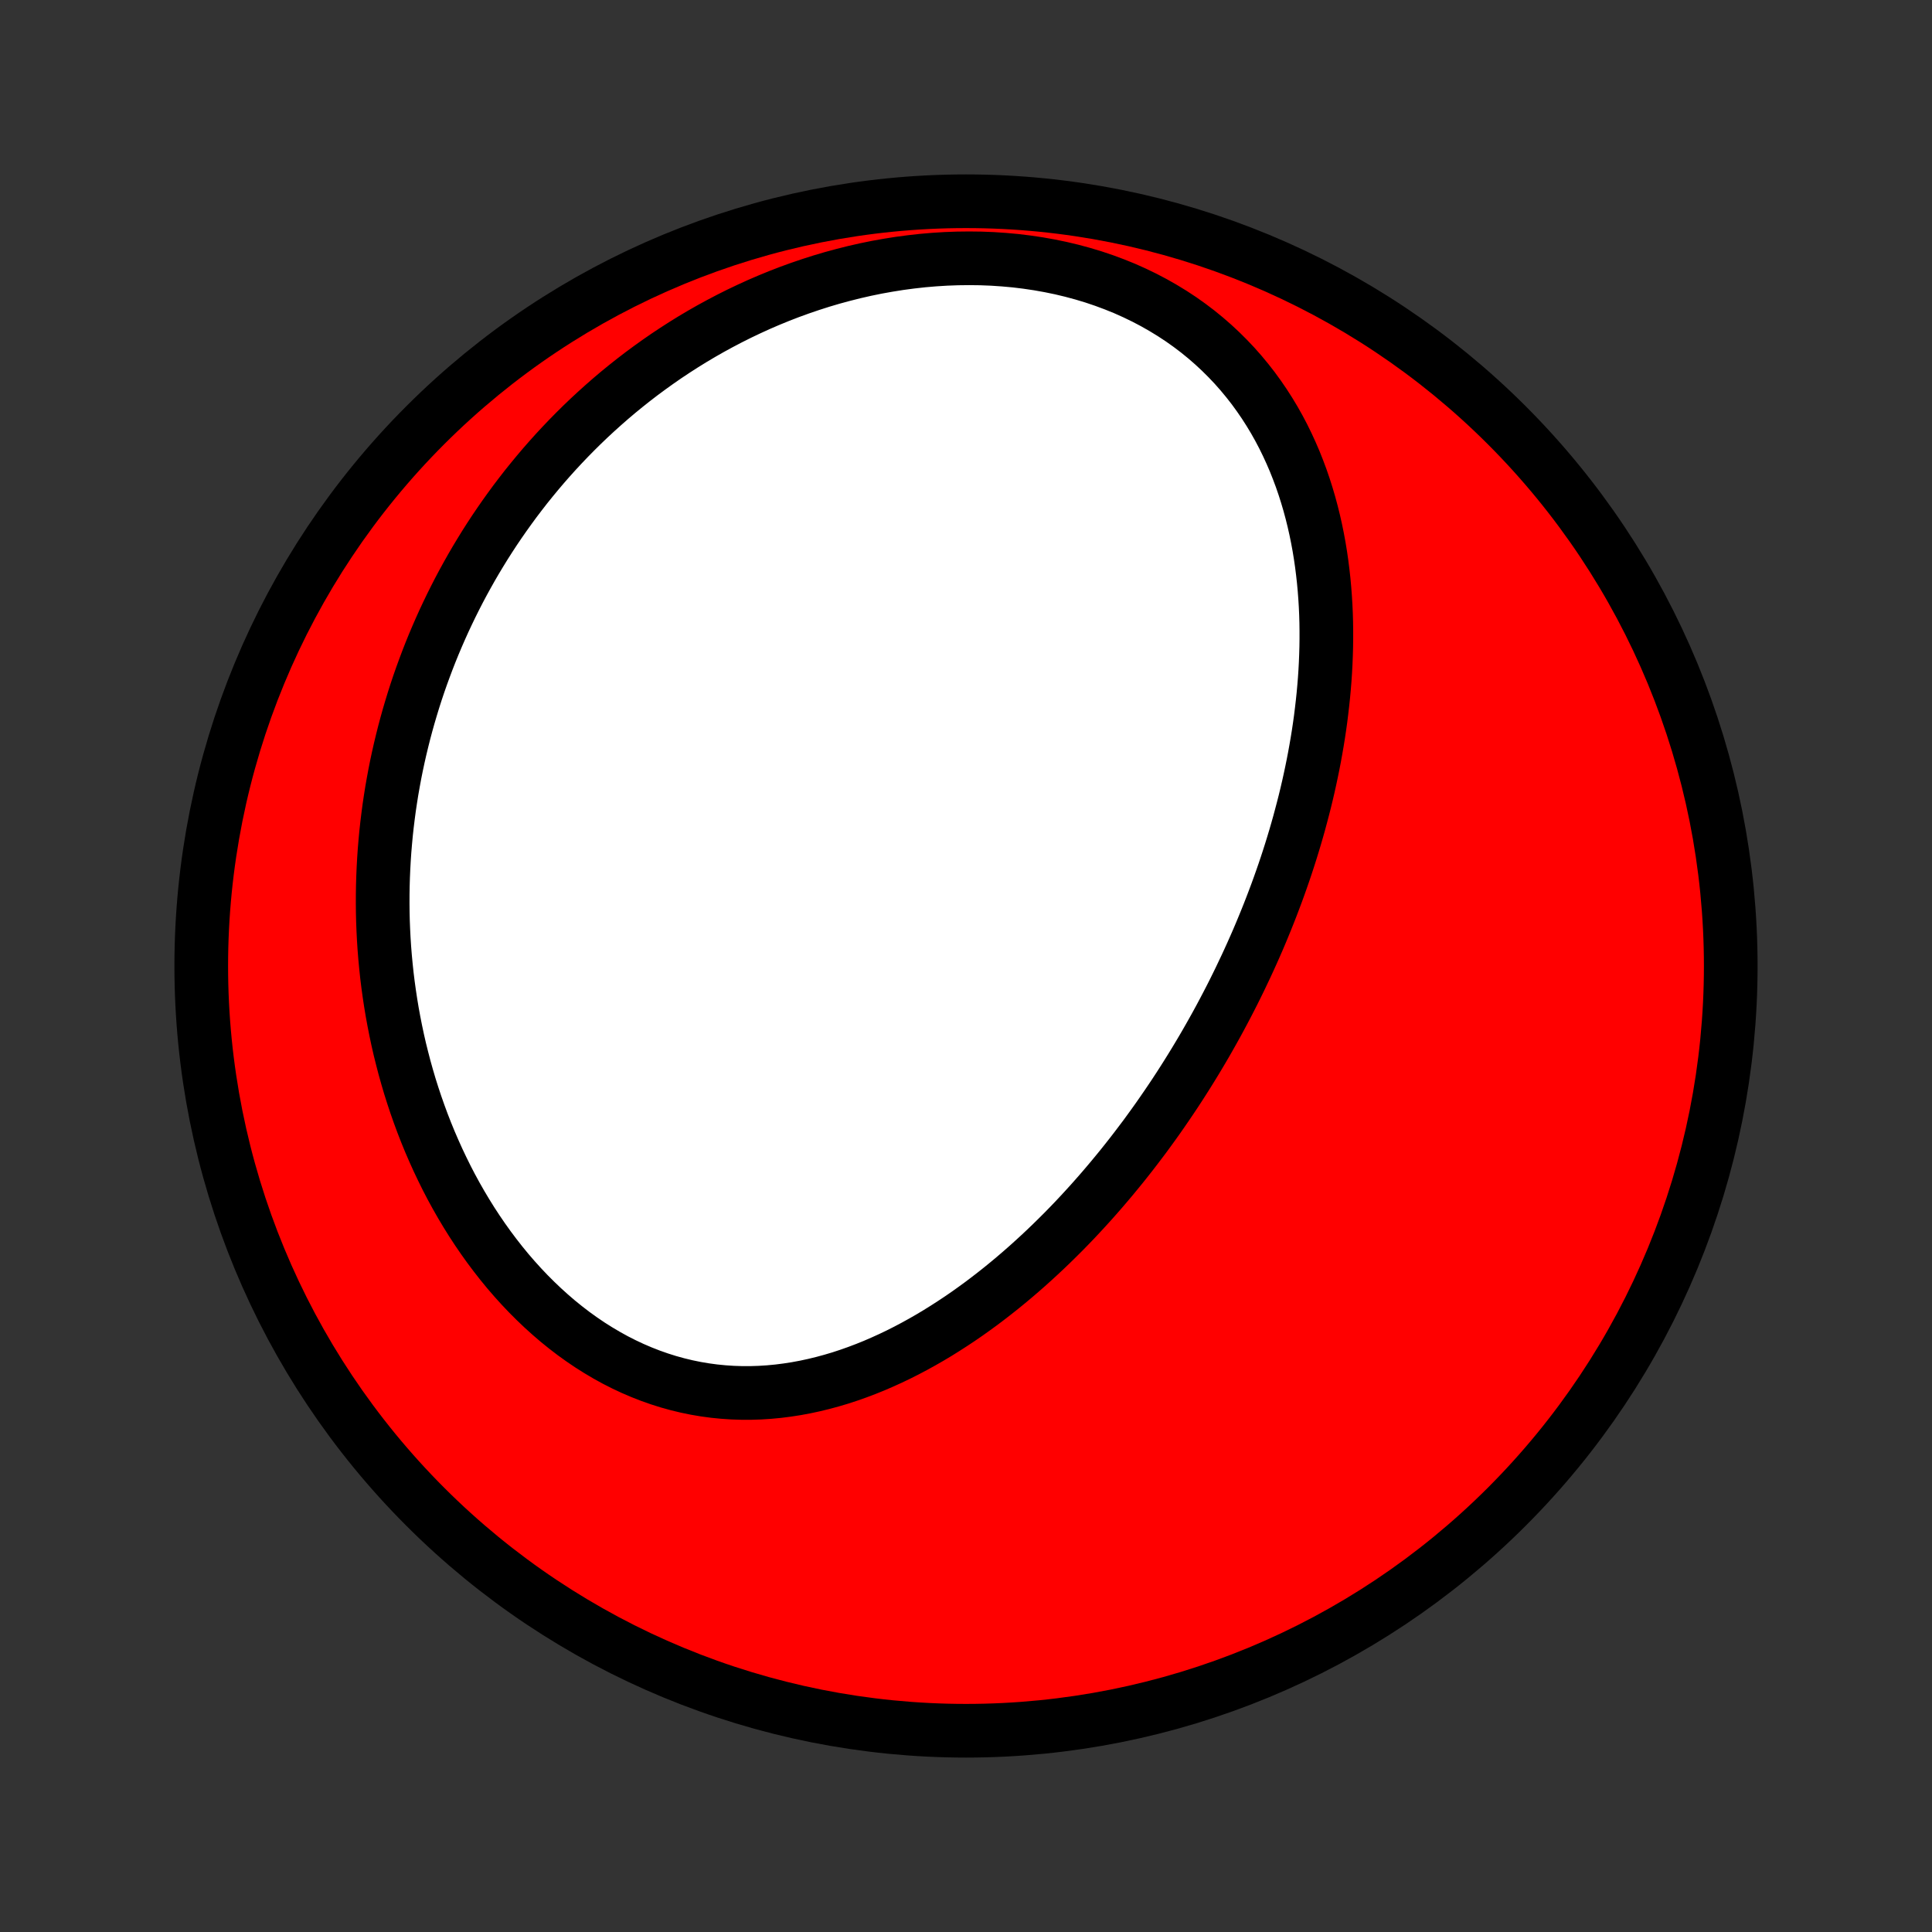 <?xml version="1.0" encoding="utf-8" standalone="no"?>
<!DOCTYPE svg PUBLIC "-//W3C//DTD SVG 1.1//EN"
  "http://www.w3.org/Graphics/SVG/1.1/DTD/svg11.dtd">
<!-- Created with matplotlib (http://matplotlib.org/) -->
<svg height="72pt" version="1.1" viewBox="0 0 72 72" width="72pt" xmlns="http://www.w3.org/2000/svg" xmlns:xlink="http://www.w3.org/1999/xlink">
 <rect x="0" y="0" width="72" height="72" fill="#333333" stroke="none"/>
 <defs>
  <style type="text/css">
*{stroke-linecap:butt;stroke-linejoin:round;}
  </style>
 </defs>
 <g id="figure_1">
  <g id="patch_1">
   <path d="
M0 72
L72 72
L72 0
L0 0
z
" style="fill:none;"/>
  </g>
  <g id="axes_1">
   <g id="PatchCollection_1">
    <defs>
     <path d="
M36 -7.5
C43.558 -7.5 50.808 -10.503 56.153 -15.848
C61.497 -21.192 64.5 -28.442 64.5 -36
C64.5 -43.558 61.497 -50.808 56.153 -56.153
C50.808 -61.497 43.558 -64.5 36 -64.5
C28.442 -64.5 21.192 -61.497 15.848 -56.153
C10.503 -50.808 7.5 -43.558 7.5 -36
C7.5 -28.442 10.503 -21.192 15.848 -15.848
C21.192 -10.503 28.442 -7.5 36 -7.5
z
" id="C0_0_a811fe30f3"/>
     <path d="
M46.207 -35.509
L46.089 -35.268
L45.97 -35.028
L45.848 -34.788
L45.725 -34.55
L45.6 -34.312
L45.473 -34.074
L45.344 -33.837
L45.213 -33.601
L45.08 -33.365
L44.946 -33.13
L44.809 -32.895
L44.67 -32.661
L44.53 -32.428
L44.387 -32.195
L44.242 -31.962
L44.095 -31.73
L43.946 -31.498
L43.795 -31.267
L43.641 -31.036
L43.485 -30.806
L43.327 -30.576
L43.167 -30.346
L43.004 -30.117
L42.839 -29.889
L42.672 -29.66
L42.501 -29.433
L42.329 -29.206
L42.154 -28.979
L41.976 -28.753
L41.796 -28.527
L41.612 -28.302
L41.427 -28.078
L41.238 -27.854
L41.047 -27.631
L40.852 -27.408
L40.655 -27.186
L40.455 -26.966
L40.252 -26.746
L40.046 -26.526
L39.836 -26.308
L39.624 -26.091
L39.408 -25.876
L39.189 -25.661
L38.967 -25.448
L38.741 -25.236
L38.512 -25.026
L38.28 -24.817
L38.044 -24.61
L37.805 -24.405
L37.562 -24.202
L37.316 -24.001
L37.066 -23.803
L36.813 -23.607
L36.556 -23.413
L36.295 -23.223
L36.031 -23.035
L35.763 -22.851
L35.491 -22.671
L35.216 -22.494
L34.937 -22.32
L34.654 -22.151
L34.368 -21.987
L34.078 -21.827
L33.785 -21.672
L33.488 -21.522
L33.187 -21.378
L32.883 -21.24
L32.576 -21.107
L32.266 -20.982
L31.952 -20.863
L31.635 -20.751
L31.315 -20.646
L30.992 -20.55
L30.667 -20.462
L30.339 -20.382
L30.009 -20.311
L29.676 -20.249
L29.341 -20.197
L29.004 -20.154
L28.666 -20.122
L28.326 -20.1
L27.985 -20.089
L27.644 -20.089
L27.301 -20.1
L26.958 -20.123
L26.615 -20.157
L26.273 -20.203
L25.93 -20.261
L25.589 -20.331
L25.249 -20.413
L24.91 -20.507
L24.574 -20.613
L24.239 -20.731
L23.907 -20.861
L23.578 -21.002
L23.252 -21.155
L22.929 -21.319
L22.61 -21.495
L22.296 -21.681
L21.985 -21.877
L21.68 -22.084
L21.379 -22.3
L21.084 -22.526
L20.793 -22.761
L20.509 -23.005
L20.23 -23.257
L19.957 -23.517
L19.69 -23.784
L19.429 -24.059
L19.175 -24.34
L18.927 -24.627
L18.686 -24.921
L18.452 -25.22
L18.224 -25.524
L18.003 -25.833
L17.789 -26.146
L17.581 -26.464
L17.381 -26.785
L17.187 -27.11
L17 -27.438
L16.82 -27.768
L16.647 -28.101
L16.481 -28.437
L16.321 -28.774
L16.168 -29.114
L16.021 -29.454
L15.881 -29.796
L15.747 -30.14
L15.62 -30.484
L15.499 -30.828
L15.384 -31.174
L15.275 -31.519
L15.173 -31.865
L15.076 -32.211
L14.986 -32.557
L14.9 -32.903
L14.821 -33.248
L14.748 -33.593
L14.68 -33.937
L14.617 -34.281
L14.56 -34.624
L14.508 -34.967
L14.461 -35.308
L14.419 -35.648
L14.383 -35.988
L14.351 -36.327
L14.324 -36.664
L14.302 -37.001
L14.285 -37.336
L14.272 -37.67
L14.264 -38.003
L14.261 -38.335
L14.262 -38.665
L14.267 -38.994
L14.277 -39.322
L14.291 -39.649
L14.309 -39.974
L14.331 -40.298
L14.358 -40.621
L14.388 -40.942
L14.423 -41.262
L14.462 -41.581
L14.504 -41.898
L14.551 -42.214
L14.601 -42.529
L14.656 -42.842
L14.714 -43.155
L14.776 -43.466
L14.842 -43.775
L14.912 -44.084
L14.986 -44.391
L15.063 -44.697
L15.144 -45.001
L15.229 -45.305
L15.318 -45.607
L15.41 -45.908
L15.506 -46.208
L15.606 -46.507
L15.71 -46.804
L15.818 -47.1
L15.929 -47.396
L16.044 -47.69
L16.163 -47.983
L16.286 -48.274
L16.413 -48.565
L16.543 -48.854
L16.678 -49.142
L16.816 -49.429
L16.959 -49.715
L17.105 -50
L17.256 -50.284
L17.411 -50.566
L17.569 -50.847
L17.732 -51.127
L17.9 -51.406
L18.071 -51.684
L18.247 -51.96
L18.427 -52.235
L18.612 -52.508
L18.801 -52.78
L18.995 -53.051
L19.193 -53.321
L19.396 -53.588
L19.603 -53.855
L19.816 -54.119
L20.033 -54.382
L20.255 -54.644
L20.482 -54.903
L20.714 -55.161
L20.951 -55.416
L21.193 -55.67
L21.44 -55.921
L21.693 -56.171
L21.951 -56.418
L22.214 -56.662
L22.483 -56.904
L22.757 -57.144
L23.036 -57.38
L23.322 -57.614
L23.612 -57.844
L23.909 -58.072
L24.211 -58.295
L24.519 -58.516
L24.832 -58.733
L25.151 -58.945
L25.476 -59.154
L25.807 -59.359
L26.144 -59.559
L26.486 -59.754
L26.834 -59.944
L27.187 -60.129
L27.546 -60.309
L27.911 -60.483
L28.281 -60.652
L28.657 -60.814
L29.038 -60.97
L29.423 -61.119
L29.814 -61.261
L30.21 -61.396
L30.61 -61.524
L31.015 -61.644
L31.424 -61.755
L31.837 -61.859
L32.254 -61.954
L32.674 -62.04
L33.097 -62.116
L33.524 -62.184
L33.952 -62.241
L34.382 -62.289
L34.814 -62.326
L35.248 -62.353
L35.681 -62.369
L36.116 -62.374
L36.549 -62.369
L36.983 -62.352
L37.414 -62.323
L37.844 -62.284
L38.271 -62.232
L38.696 -62.169
L39.116 -62.094
L39.533 -62.008
L39.944 -61.91
L40.351 -61.8
L40.752 -61.679
L41.146 -61.546
L41.533 -61.402
L41.913 -61.248
L42.284 -61.082
L42.648 -60.906
L43.002 -60.72
L43.348 -60.523
L43.684 -60.318
L44.011 -60.103
L44.327 -59.879
L44.633 -59.647
L44.929 -59.406
L45.214 -59.158
L45.488 -58.903
L45.752 -58.641
L46.006 -58.373
L46.248 -58.099
L46.48 -57.819
L46.702 -57.535
L46.913 -57.245
L47.114 -56.952
L47.305 -56.654
L47.486 -56.354
L47.657 -56.05
L47.819 -55.743
L47.971 -55.433
L48.114 -55.122
L48.249 -54.809
L48.374 -54.494
L48.492 -54.178
L48.601 -53.861
L48.702 -53.543
L48.796 -53.224
L48.882 -52.905
L48.961 -52.586
L49.033 -52.267
L49.098 -51.949
L49.157 -51.63
L49.209 -51.313
L49.255 -50.996
L49.295 -50.679
L49.33 -50.364
L49.359 -50.049
L49.383 -49.736
L49.402 -49.424
L49.416 -49.113
L49.425 -48.804
L49.429 -48.496
L49.429 -48.189
L49.425 -47.884
L49.416 -47.58
L49.404 -47.278
L49.388 -46.978
L49.368 -46.679
L49.344 -46.382
L49.317 -46.087
L49.286 -45.793
L49.252 -45.501
L49.216 -45.211
L49.176 -44.922
L49.133 -44.635
L49.087 -44.35
L49.038 -44.067
L48.987 -43.785
L48.933 -43.505
L48.876 -43.226
L48.817 -42.949
L48.756 -42.674
L48.692 -42.4
L48.626 -42.128
L48.557 -41.858
L48.486 -41.589
L48.414 -41.321
L48.339 -41.055
L48.262 -40.79
L48.183 -40.527
L48.102 -40.265
L48.019 -40.005
L47.934 -39.745
L47.847 -39.487
L47.758 -39.231
L47.667 -38.975
L47.575 -38.721
L47.48 -38.468
L47.384 -38.216
L47.286 -37.965
L47.186 -37.715
L47.084 -37.466
L46.981 -37.218
L46.876 -36.971
L46.769 -36.726
L46.66 -36.481
L46.549 -36.236
L46.437 -35.993
z
" id="C0_1_4381de8a2e"/>
    </defs>
    <g clip-path="url(#p1bffca34e9)">
     <use style="fill:#ff0000;stroke:#000000;stroke-width:2.0;" x="0.0" xlink:href="#C0_0_a811fe30f3" y="72.0"/>
    </g>
    <g clip-path="url(#p1bffca34e9)">
     <use style="fill:#ffffff;stroke:#000000;stroke-width:2.0;" x="0.0" xlink:href="#C0_1_4381de8a2e" y="72.0"/>
    </g>
   </g>
  </g>
 </g>
 <defs>
  <clipPath id="p1bffca34e9">
   <rect height="72.0" width="72.0" x="0.0" y="0.0"/>
  </clipPath>
 </defs>
</svg>
